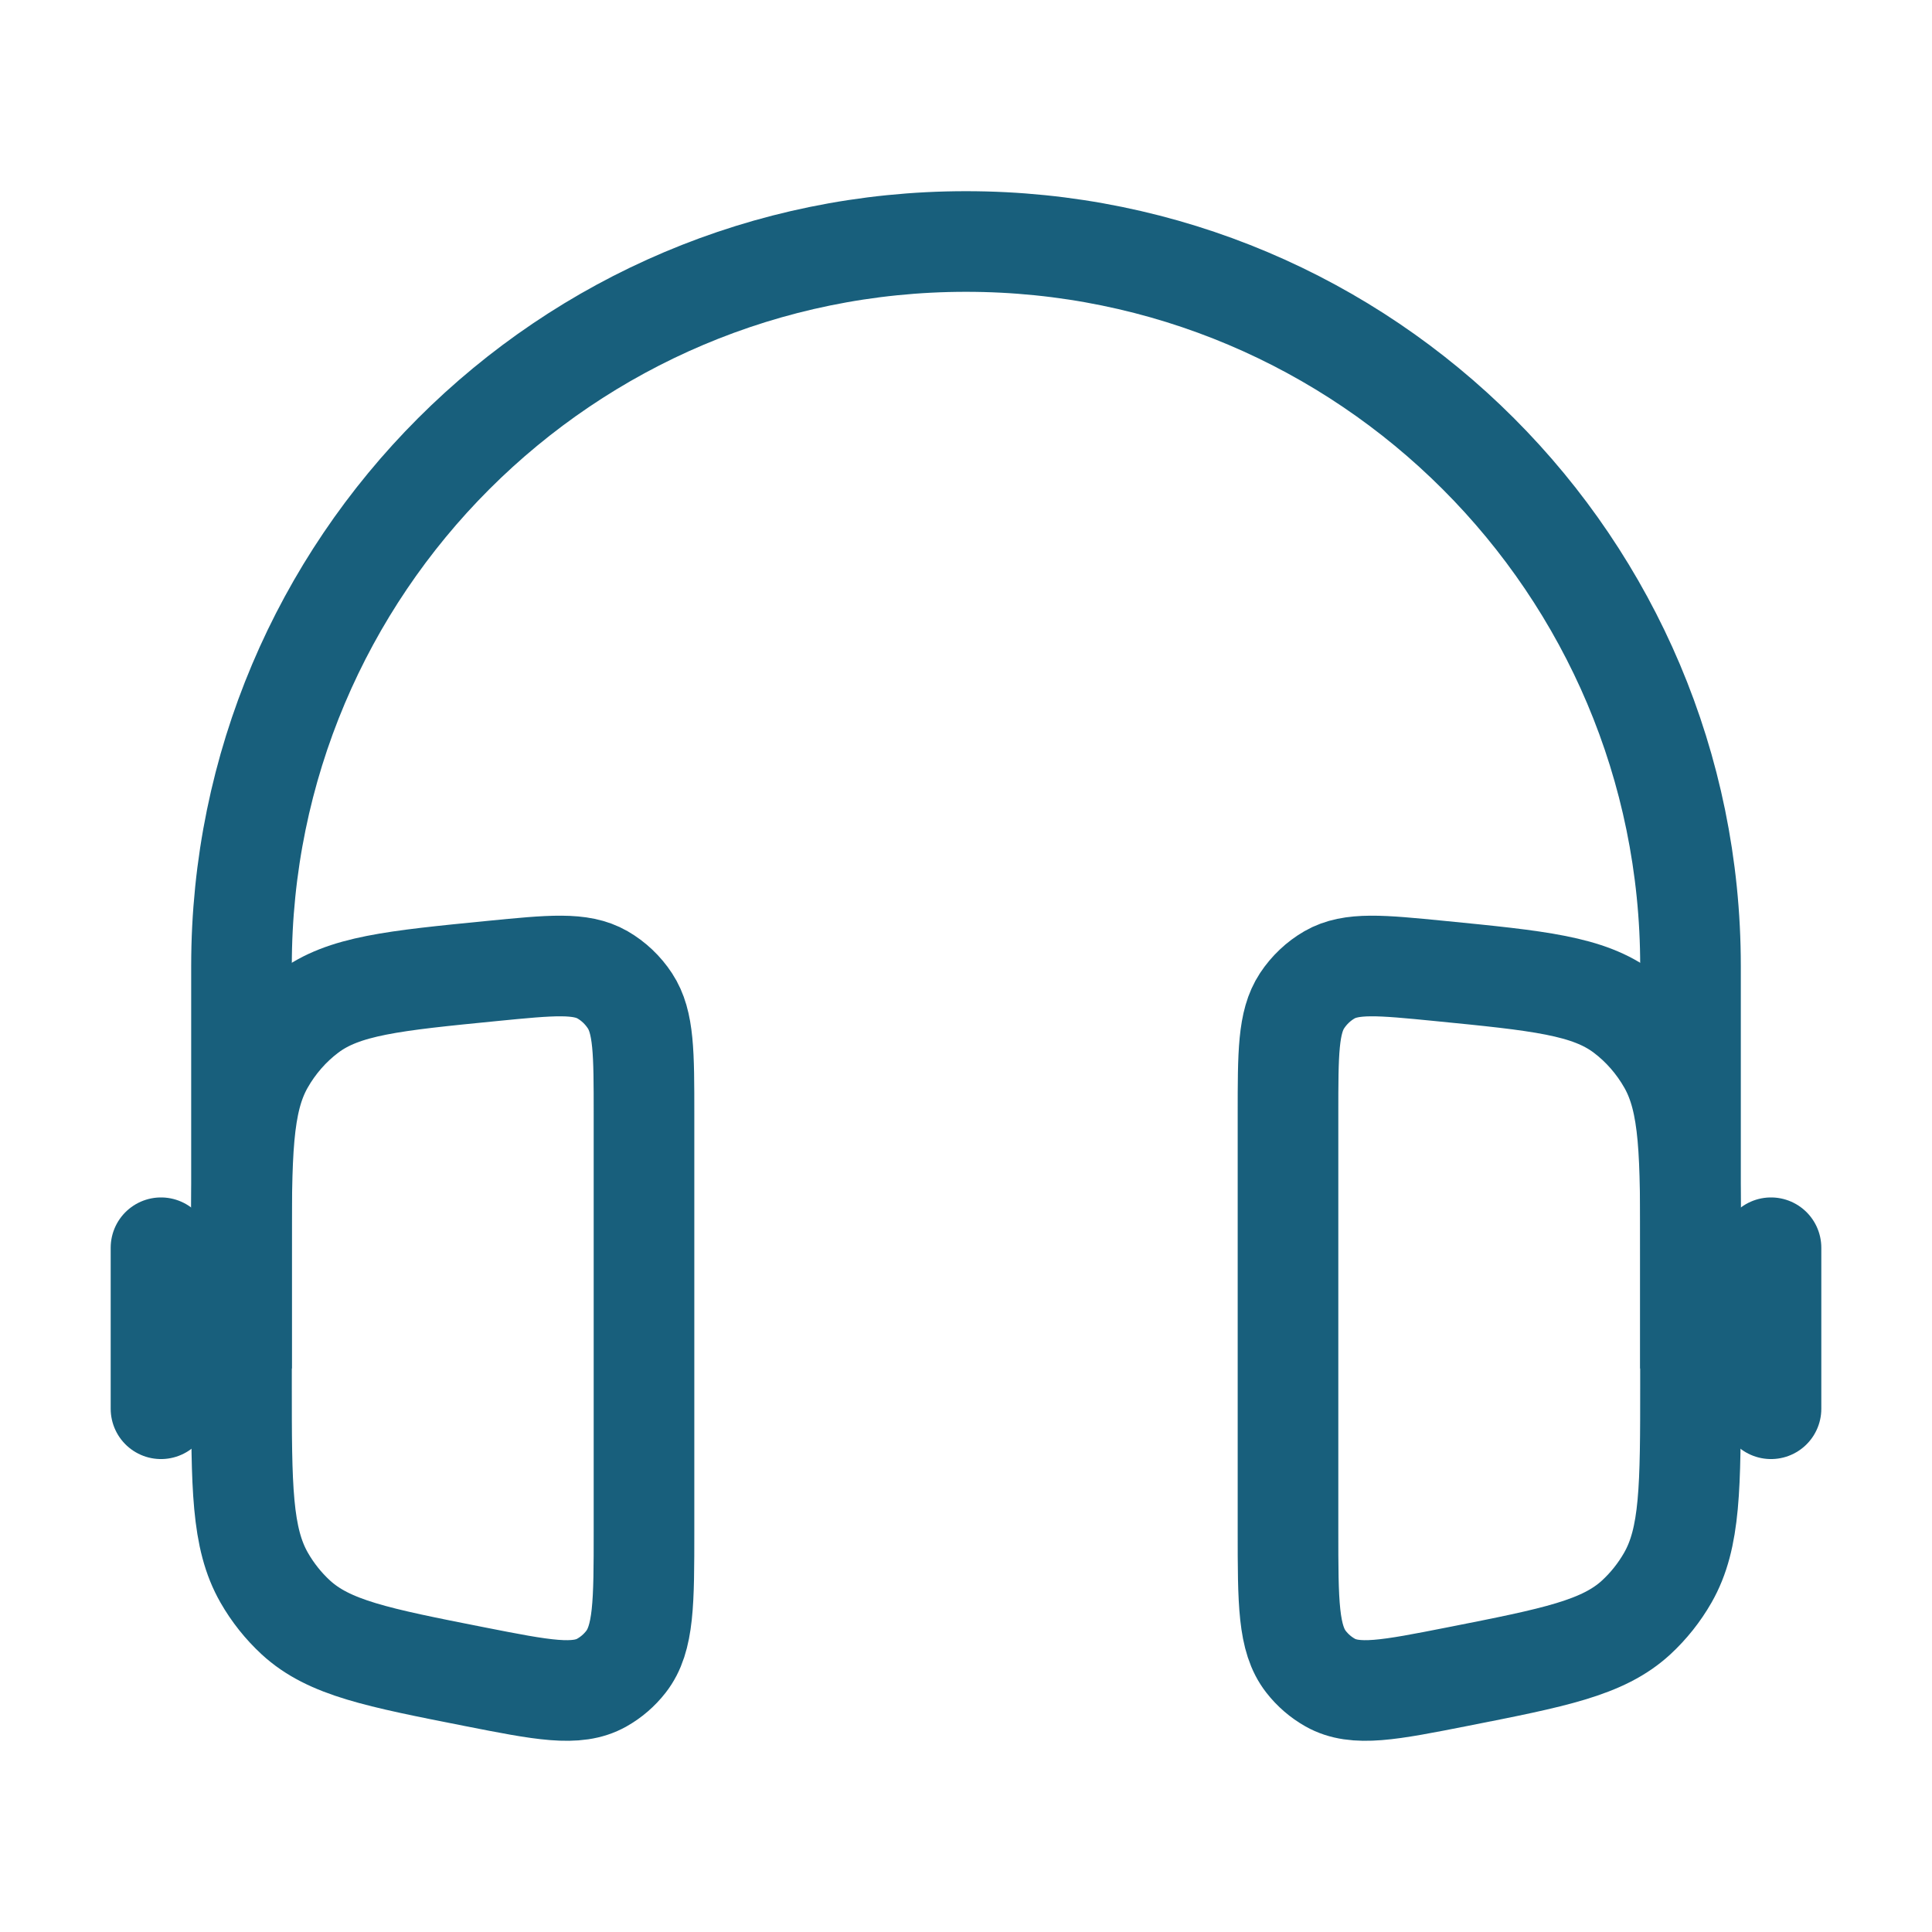 <svg width="48" height="48" viewBox="0 0 48 48" fill="none" xmlns="http://www.w3.org/2000/svg">
<path d="M42 34V24C42 14.059 33.941 6 24 6C14.059 6 6 14.059 6 24V34" stroke="#185F7C" stroke-width="2.5"/>
<path d="M44 31V35" stroke="#185F7C" stroke-width="2.5" stroke-linecap="round"/>
<path d="M4 31V35" stroke="#185F7C" stroke-width="2.5" stroke-linecap="round"/>
<path d="M16 27.689C16 26.16 16 25.396 15.65 24.864C15.475 24.597 15.241 24.376 14.969 24.219C14.427 23.907 13.696 23.979 12.234 24.123C9.77 24.366 8.538 24.488 7.655 25.153C7.208 25.489 6.833 25.919 6.553 26.413C6 27.391 6 28.679 6 31.255V34.387C6 36.937 6 38.212 6.564 39.197C6.775 39.566 7.04 39.898 7.348 40.183C8.173 40.943 9.377 41.18 11.784 41.655C13.479 41.989 14.326 42.156 14.951 41.804C15.182 41.674 15.386 41.499 15.551 41.287C16 40.713 16 39.816 16 38.021V27.689Z" stroke="#185F7C" stroke-width="2.5"/>
<path d="M32 27.689C32 26.16 32 25.396 32.349 24.864C32.525 24.597 32.759 24.376 33.031 24.219C33.573 23.907 34.304 23.979 35.766 24.123C38.23 24.366 39.462 24.488 40.345 25.153C40.792 25.489 41.167 25.919 41.447 26.413C42 27.391 42 28.679 42 31.255V34.387C42 36.937 42 38.212 41.436 39.197C41.225 39.566 40.96 39.898 40.652 40.183C39.827 40.943 38.623 41.18 36.215 41.655C34.521 41.989 33.674 42.156 33.049 41.804C32.818 41.674 32.614 41.499 32.449 41.287C32 40.713 32 39.816 32 38.021V27.689Z" stroke="#185F7C" stroke-width="2.5"/>
</svg>
